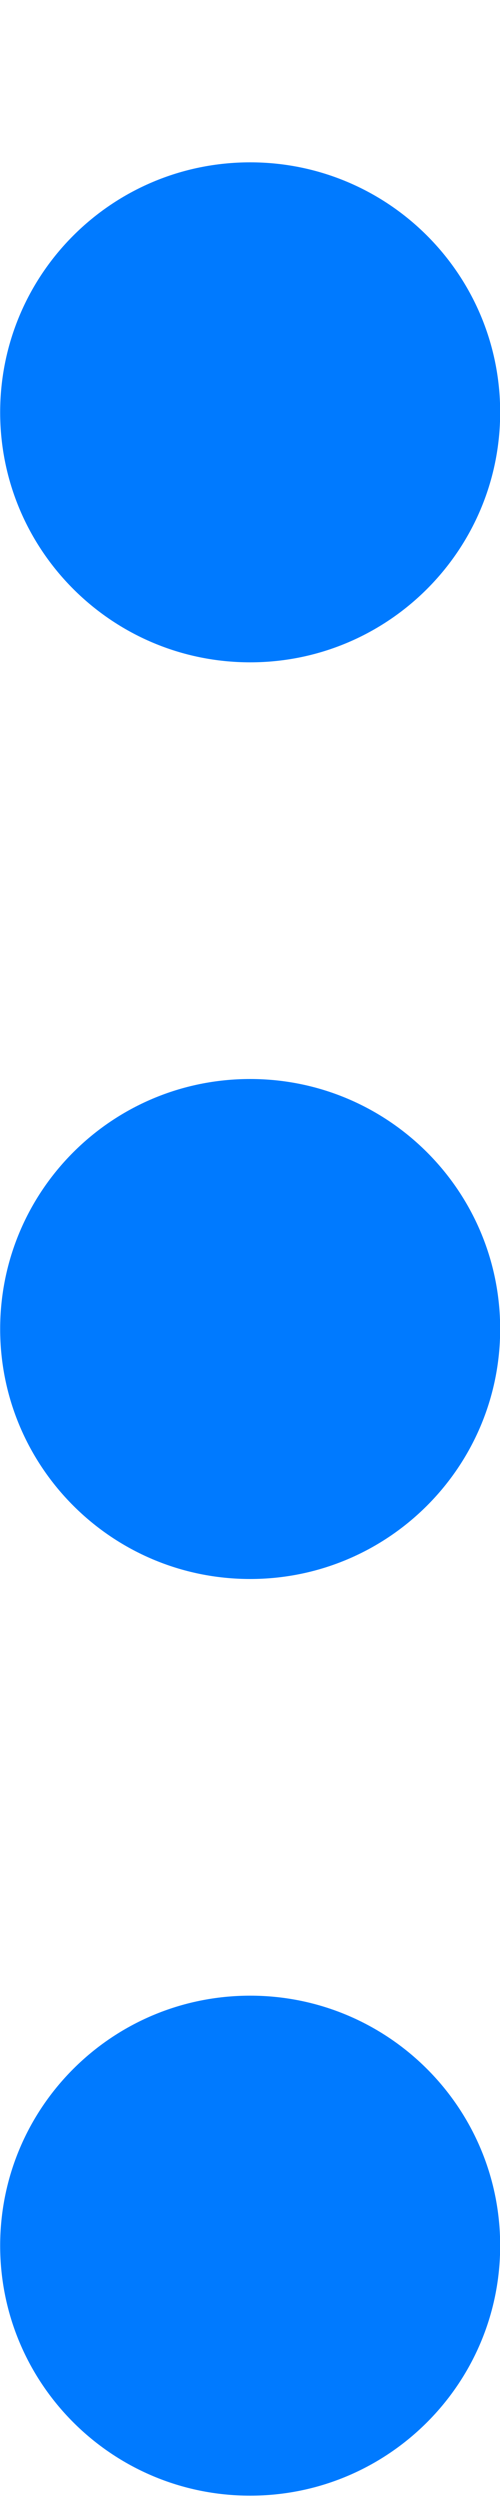 <svg width="3" height="15" viewBox="0 0 3 15" fill="none" xmlns="http://www.w3.org/2000/svg">
<path d="M3.001 2.474C3.001 3.302 2.329 3.974 1.501 3.974C0.672 3.974 0.001 3.302 0.001 2.474C0.001 1.645 0.672 0.974 1.501 0.974C2.329 0.974 3.001 1.645 3.001 2.474Z" fill="#007AFF"/>
<path d="M3.001 7.974C3.001 8.802 2.329 9.474 1.501 9.474C0.672 9.474 0.001 8.802 0.001 7.974C0.001 7.145 0.672 6.474 1.501 6.474C2.329 6.474 3.001 7.145 3.001 7.974Z" fill="#007AFF"/>
<path d="M3.001 13.474C3.001 14.302 2.329 14.974 1.501 14.974C0.672 14.974 0.001 14.302 0.001 13.474C0.001 12.645 0.672 11.974 1.501 11.974C2.329 11.974 3.001 12.645 3.001 13.474Z" fill="#007AFF"/>
</svg>
